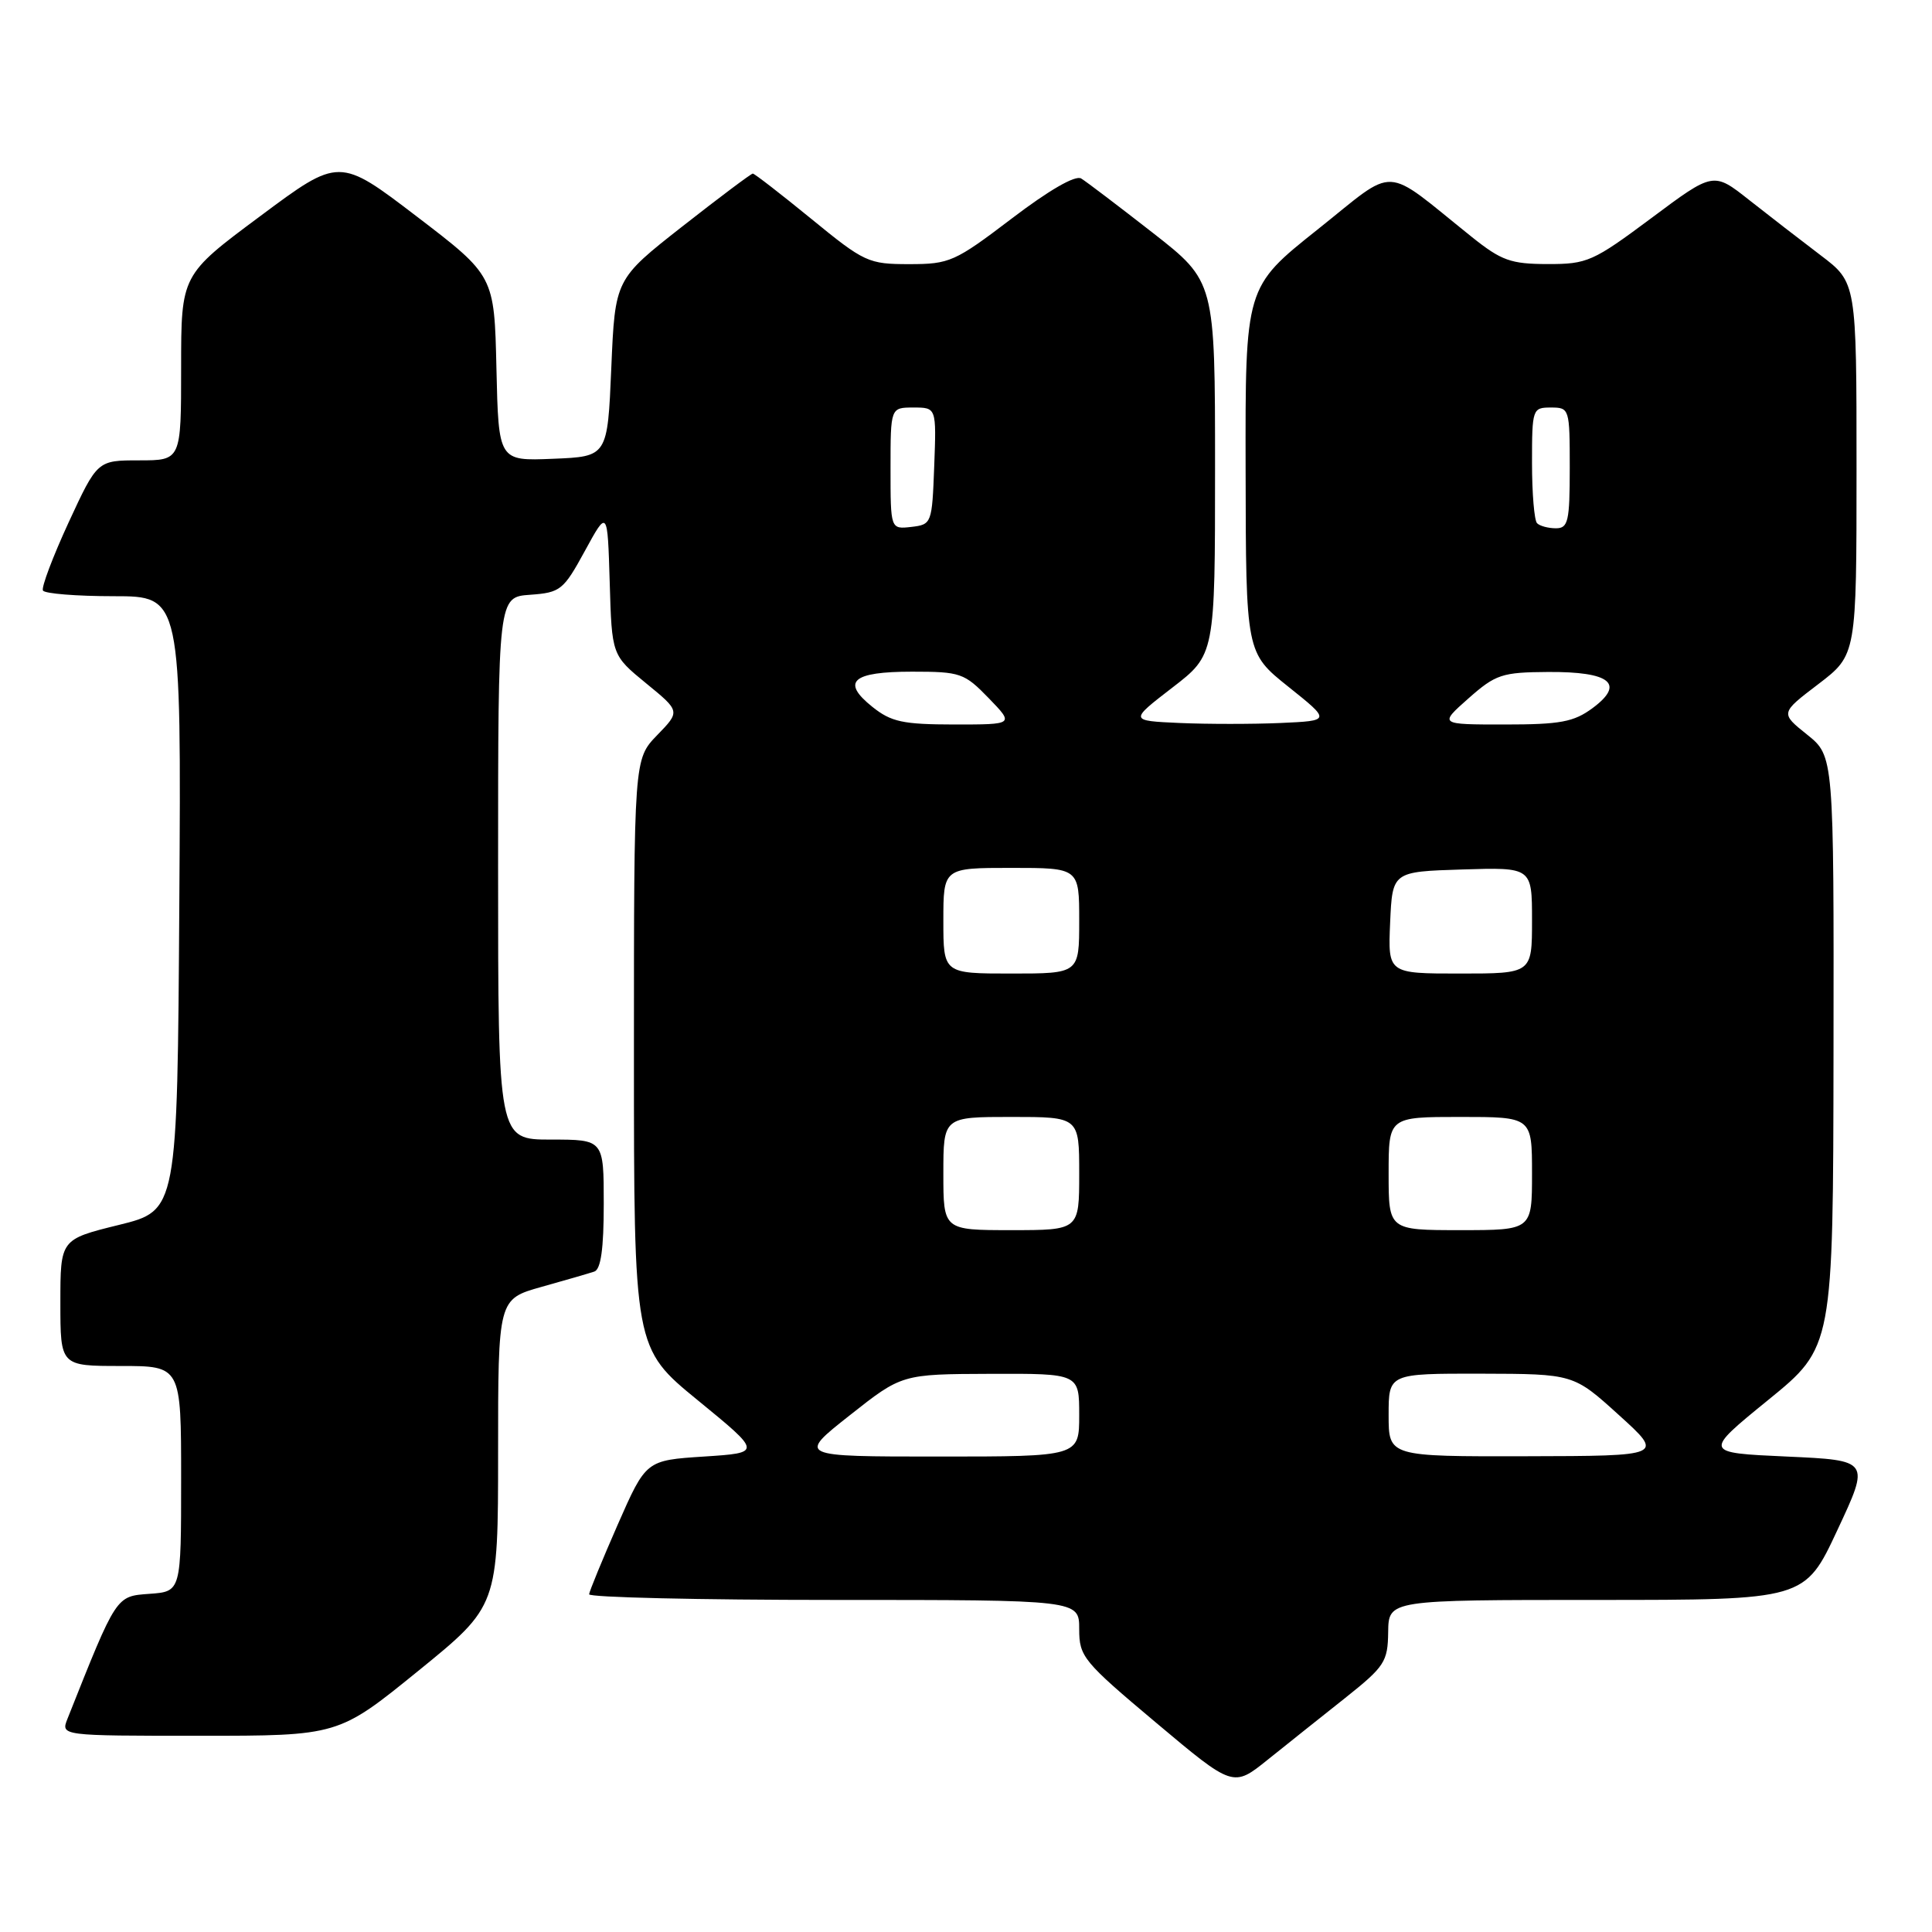 <?xml version="1.0" encoding="UTF-8" standalone="no"?>
<!DOCTYPE svg PUBLIC "-//W3C//DTD SVG 1.1//EN" "http://www.w3.org/Graphics/SVG/1.1/DTD/svg11.dtd" >
<svg xmlns="http://www.w3.org/2000/svg" xmlns:xlink="http://www.w3.org/1999/xlink" version="1.1" viewBox="0 0 256 256">
 <g >
 <path fill="currentColor"
d=" M 178.23 225.00 C 183.48 220.82 183.89 220.20 183.94 216.25 C 184.00 212.00 184.00 212.00 211.57 212.00 C 239.14 212.00 239.14 212.00 243.46 202.75 C 247.79 193.50 247.79 193.50 236.75 193.00 C 225.70 192.50 225.70 192.50 234.30 185.50 C 242.90 178.50 242.90 178.50 242.95 139.35 C 243.00 100.19 243.00 100.19 239.45 97.34 C 235.89 94.49 235.89 94.49 240.95 90.64 C 246.00 86.78 246.00 86.78 246.00 62.11 C 246.00 37.43 246.00 37.43 241.25 33.83 C 238.64 31.85 234.37 28.55 231.77 26.50 C 227.04 22.76 227.04 22.76 218.84 28.88 C 211.08 34.66 210.33 35.00 205.07 34.99 C 200.18 34.98 198.95 34.54 195.00 31.38 C 183.02 21.78 185.29 21.89 174.55 30.44 C 165.00 38.04 165.00 38.04 165.05 62.27 C 165.09 86.50 165.09 86.50 170.72 91.00 C 176.35 95.50 176.35 95.50 169.68 95.80 C 166.00 95.96 160.00 95.96 156.32 95.80 C 149.65 95.50 149.65 95.50 155.32 91.13 C 161.00 86.76 161.00 86.76 161.00 62.03 C 161.00 37.30 161.00 37.30 152.75 30.85 C 148.21 27.31 143.94 24.06 143.26 23.65 C 142.49 23.18 138.98 25.21 134.07 28.95 C 126.52 34.69 125.83 35.00 120.48 35.00 C 115.07 35.00 114.54 34.76 107.50 29.00 C 103.46 25.70 99.97 23.00 99.75 23.00 C 99.53 23.00 95.33 26.15 90.42 30.00 C 81.50 37.00 81.50 37.00 81.00 48.75 C 80.50 60.50 80.50 60.50 73.28 60.79 C 66.06 61.09 66.06 61.09 65.78 48.81 C 65.50 36.54 65.50 36.54 55.23 28.69 C 44.95 20.84 44.95 20.84 34.48 28.64 C 24.00 36.43 24.00 36.43 24.00 48.71 C 24.00 61.00 24.00 61.00 18.45 61.00 C 12.90 61.00 12.90 61.00 9.08 69.25 C 6.99 73.79 5.46 77.84 5.69 78.25 C 5.93 78.66 10.15 79.00 15.07 79.00 C 24.02 79.00 24.02 79.00 23.76 119.70 C 23.50 160.40 23.50 160.40 15.75 162.31 C 8.00 164.22 8.00 164.22 8.00 172.61 C 8.00 181.00 8.00 181.00 16.00 181.00 C 24.00 181.00 24.00 181.00 24.00 195.94 C 24.00 210.89 24.00 210.89 19.82 211.19 C 15.34 211.52 15.49 211.28 8.94 227.75 C 8.05 230.00 8.05 230.00 26.44 230.00 C 44.83 230.00 44.83 230.00 55.41 221.41 C 66.00 212.81 66.00 212.81 66.00 192.48 C 66.00 172.14 66.00 172.14 71.75 170.52 C 74.91 169.64 78.06 168.72 78.75 168.49 C 79.62 168.19 80.00 165.46 80.00 159.53 C 80.00 151.00 80.00 151.00 73.00 151.00 C 66.00 151.00 66.00 151.00 66.00 115.06 C 66.00 79.11 66.00 79.11 70.25 78.81 C 74.27 78.52 74.66 78.20 77.50 73.00 C 80.50 67.50 80.50 67.50 80.79 77.16 C 81.07 86.82 81.07 86.82 85.61 90.54 C 90.15 94.25 90.15 94.25 87.07 97.42 C 84.00 100.60 84.00 100.60 84.00 139.61 C 84.00 178.63 84.00 178.63 92.48 185.56 C 100.96 192.50 100.96 192.50 93.28 193.00 C 85.60 193.50 85.60 193.50 81.86 202.00 C 79.81 206.68 78.10 210.84 78.06 211.25 C 78.03 211.66 92.62 212.00 110.50 212.00 C 143.00 212.00 143.00 212.00 143.00 215.86 C 143.00 219.52 143.51 220.14 153.20 228.28 C 163.40 236.85 163.40 236.85 167.98 233.17 C 170.50 231.15 175.11 227.47 178.23 225.00 Z  M 112.59 187.54 C 119.50 182.08 119.50 182.08 131.25 182.04 C 143.00 182.00 143.00 182.00 143.00 187.50 C 143.00 193.00 143.00 193.00 124.34 193.00 C 105.67 193.00 105.67 193.00 112.59 187.54 Z  M 184.00 187.50 C 184.00 182.00 184.00 182.00 196.25 182.02 C 208.50 182.05 208.50 182.05 214.50 187.49 C 220.50 192.92 220.50 192.92 202.25 192.96 C 184.00 193.00 184.00 193.00 184.00 187.50 Z  M 125.00 155.50 C 125.00 148.00 125.00 148.00 134.00 148.00 C 143.00 148.00 143.00 148.00 143.00 155.50 C 143.00 163.00 143.00 163.00 134.00 163.00 C 125.00 163.00 125.00 163.00 125.00 155.50 Z  M 184.00 155.50 C 184.00 148.00 184.00 148.00 193.50 148.00 C 203.00 148.00 203.00 148.00 203.00 155.50 C 203.00 163.00 203.00 163.00 193.50 163.00 C 184.00 163.00 184.00 163.00 184.00 155.50 Z  M 125.00 122.00 C 125.00 115.00 125.00 115.00 134.00 115.00 C 143.00 115.00 143.00 115.00 143.00 122.00 C 143.00 129.00 143.00 129.00 134.00 129.00 C 125.00 129.00 125.00 129.00 125.00 122.00 Z  M 184.20 122.25 C 184.50 115.50 184.50 115.50 193.75 115.21 C 203.00 114.92 203.00 114.92 203.00 121.96 C 203.00 129.00 203.00 129.00 193.45 129.00 C 183.91 129.00 183.91 129.00 184.20 122.25 Z  M 115.59 93.66 C 111.42 90.32 112.91 89.00 120.86 89.00 C 127.26 89.00 127.78 89.18 131.00 92.50 C 134.39 96.00 134.39 96.00 126.45 96.00 C 119.63 95.99 118.09 95.66 115.59 93.66 Z  M 194.58 92.54 C 198.19 89.35 199.02 89.08 205.13 89.04 C 213.39 88.99 215.38 90.60 211.02 93.83 C 208.53 95.67 206.74 96.00 199.37 96.00 C 190.67 96.00 190.67 96.00 194.58 92.54 Z  M 118.00 62.07 C 118.00 54.00 118.00 54.00 121.04 54.00 C 124.08 54.00 124.08 54.00 123.79 61.75 C 123.50 69.38 123.46 69.50 120.75 69.82 C 118.00 70.13 118.00 70.13 118.00 62.07 Z  M 203.67 69.33 C 203.30 68.97 203.00 65.37 203.00 61.33 C 203.00 54.18 203.06 54.00 205.50 54.00 C 207.96 54.00 208.00 54.13 208.00 62.00 C 208.00 69.09 207.79 70.00 206.17 70.00 C 205.16 70.00 204.03 69.70 203.67 69.33 Z "/>
</g>
</svg>